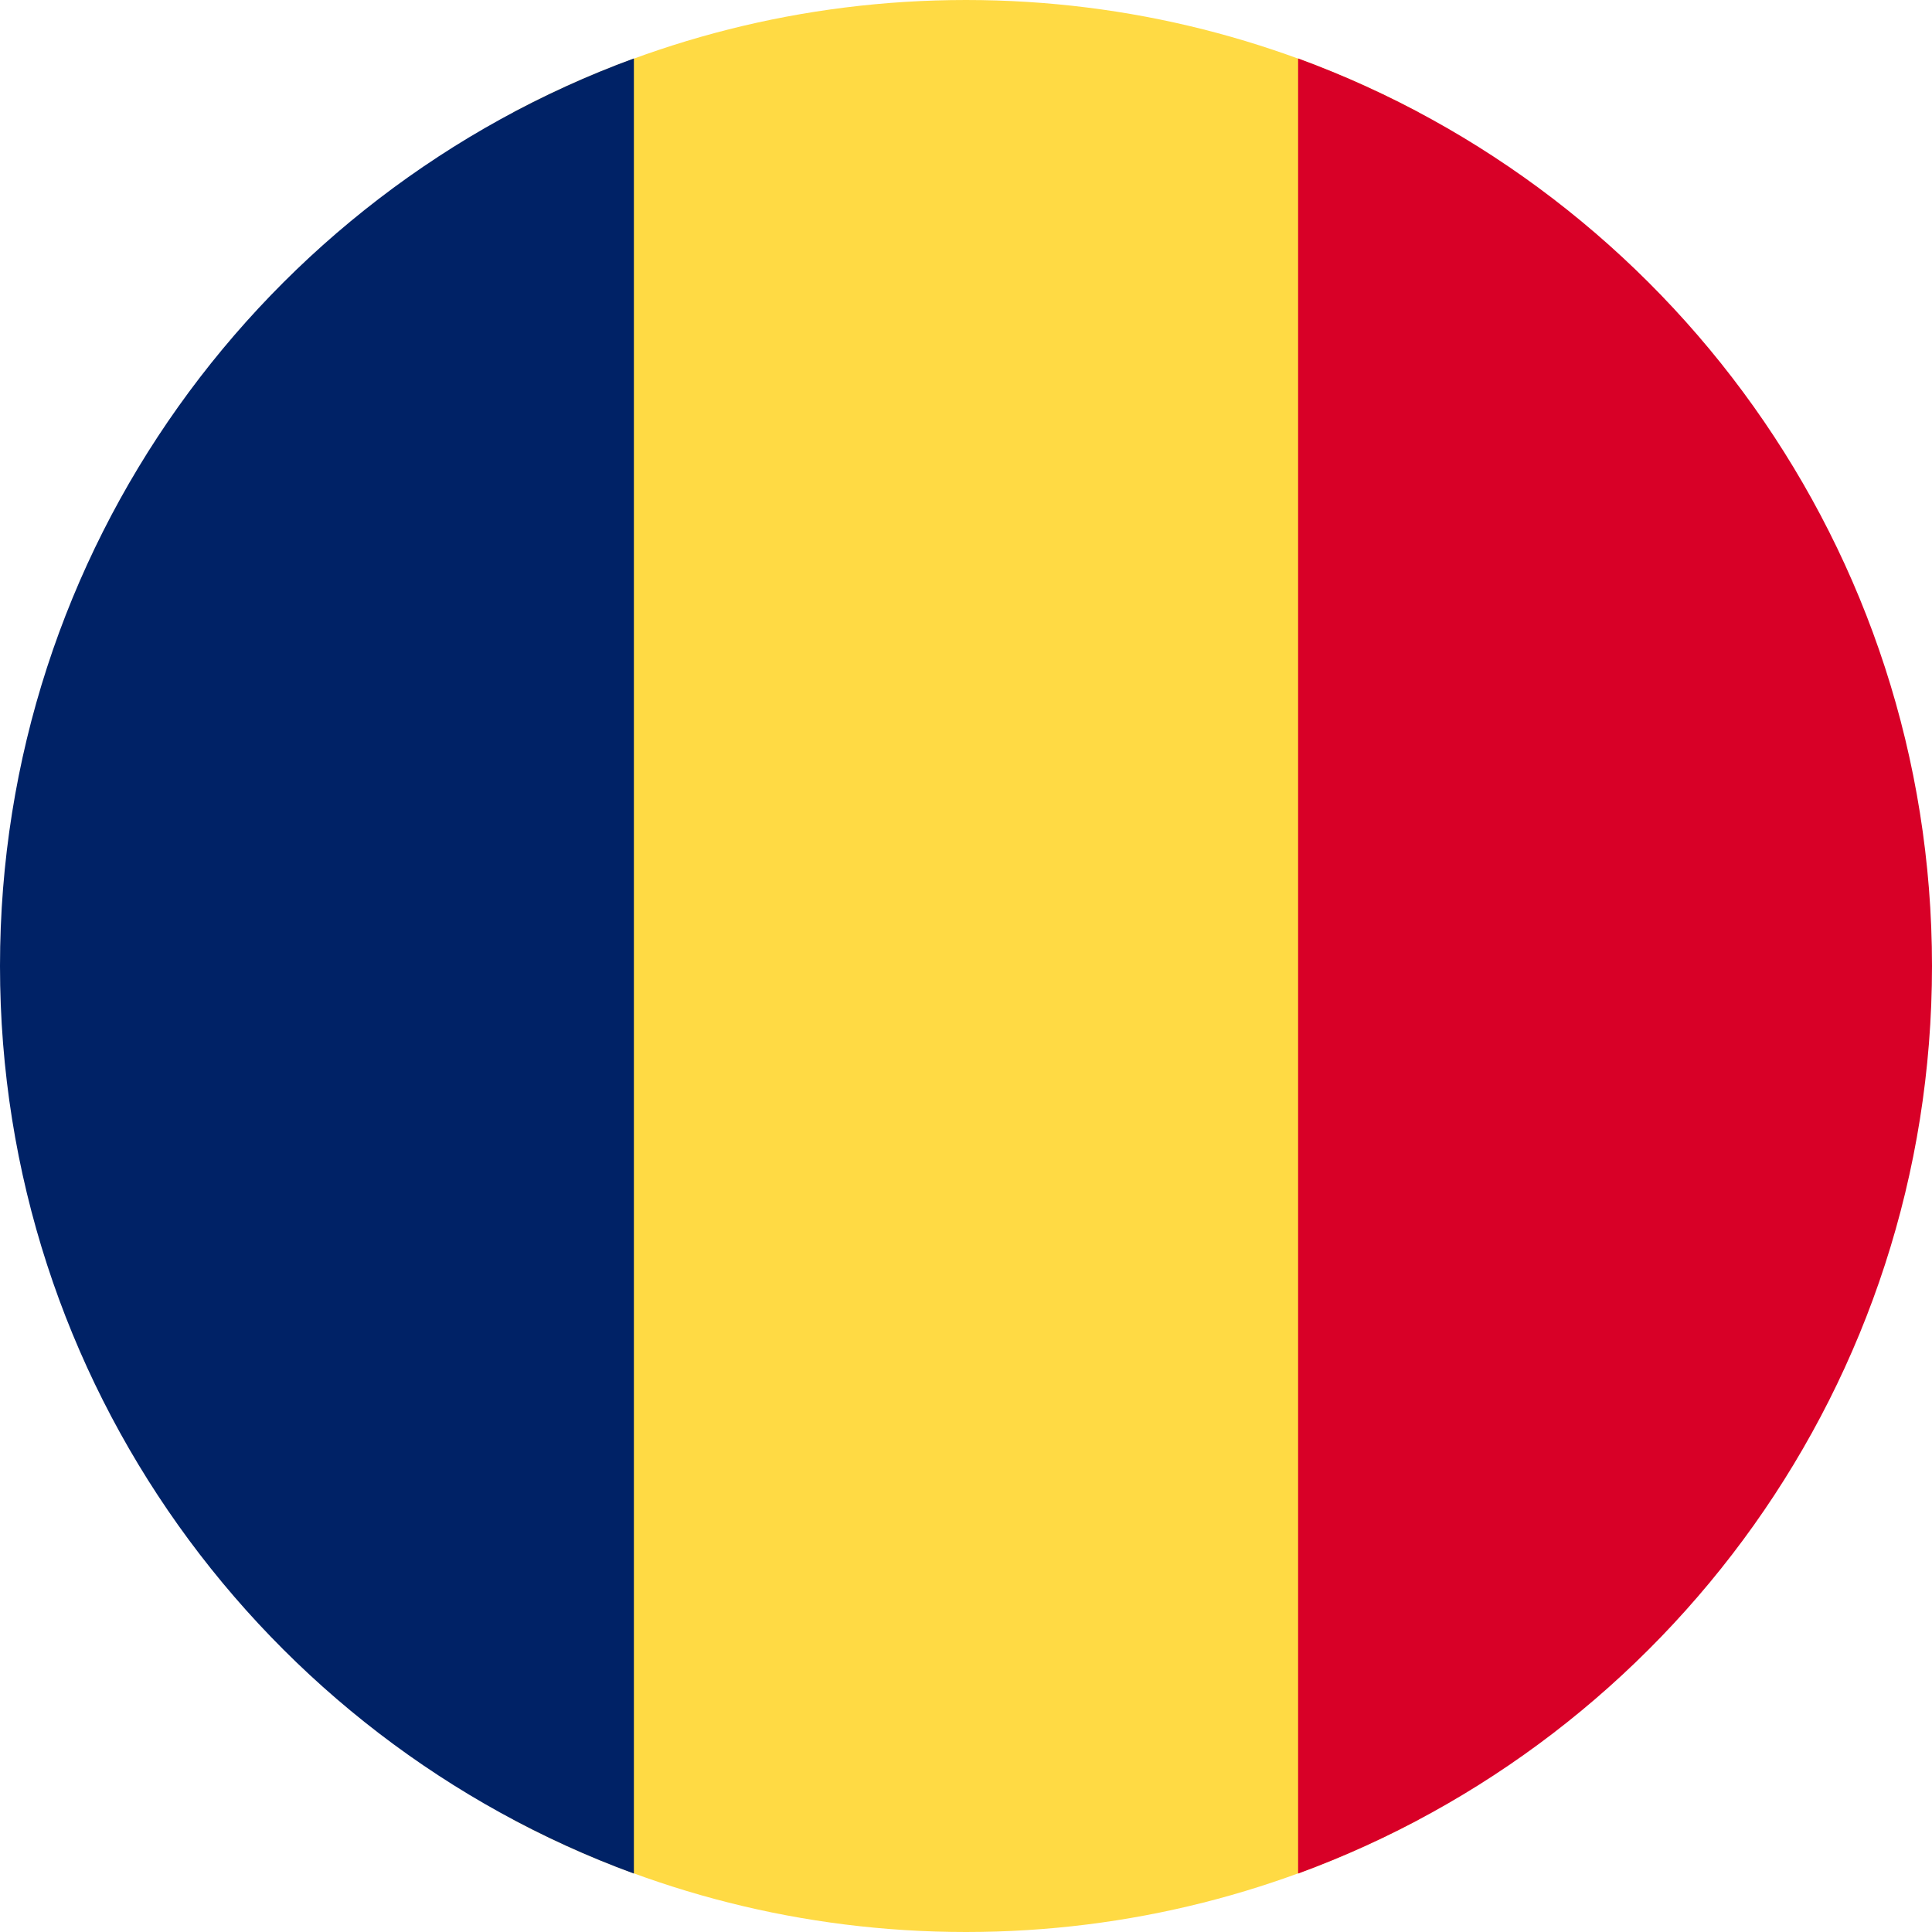 <?xml version="1.0" encoding="UTF-8"?>
<svg xmlns="http://www.w3.org/2000/svg" xmlns:xlink="http://www.w3.org/1999/xlink" width="20" height="20" viewBox="0 0 20 20">
<path fill-rule="nonzero" fill="rgb(100%, 85.49%, 26.667%)" fill-opacity="1" d="M 5.312 18.836 C 6.711 19.578 8.305 20 10 20 C 11.695 20 13.289 19.578 14.688 18.836 L 14.688 1.164 C 13.289 0.422 11.695 0 10 0 C 8.305 0 6.711 0.422 5.312 1.164 Z M 5.312 18.836 "/>
<path fill-rule="nonzero" fill="rgb(0%, 13.333%, 40%)" fill-opacity="1" d="M 6.562 19.395 C 2.734 17.992 0 14.316 0 10 C 0 5.684 2.734 2.008 6.562 0.605 Z M 6.562 19.395 "/>
<path fill-rule="nonzero" fill="rgb(84.706%, 0%, 15.294%)" fill-opacity="1" d="M 13.438 19.395 L 13.438 0.605 C 17.266 2.008 20 5.684 20 10 C 20 14.316 17.266 17.992 13.438 19.395 Z M 13.438 19.395 "/>
</svg>
